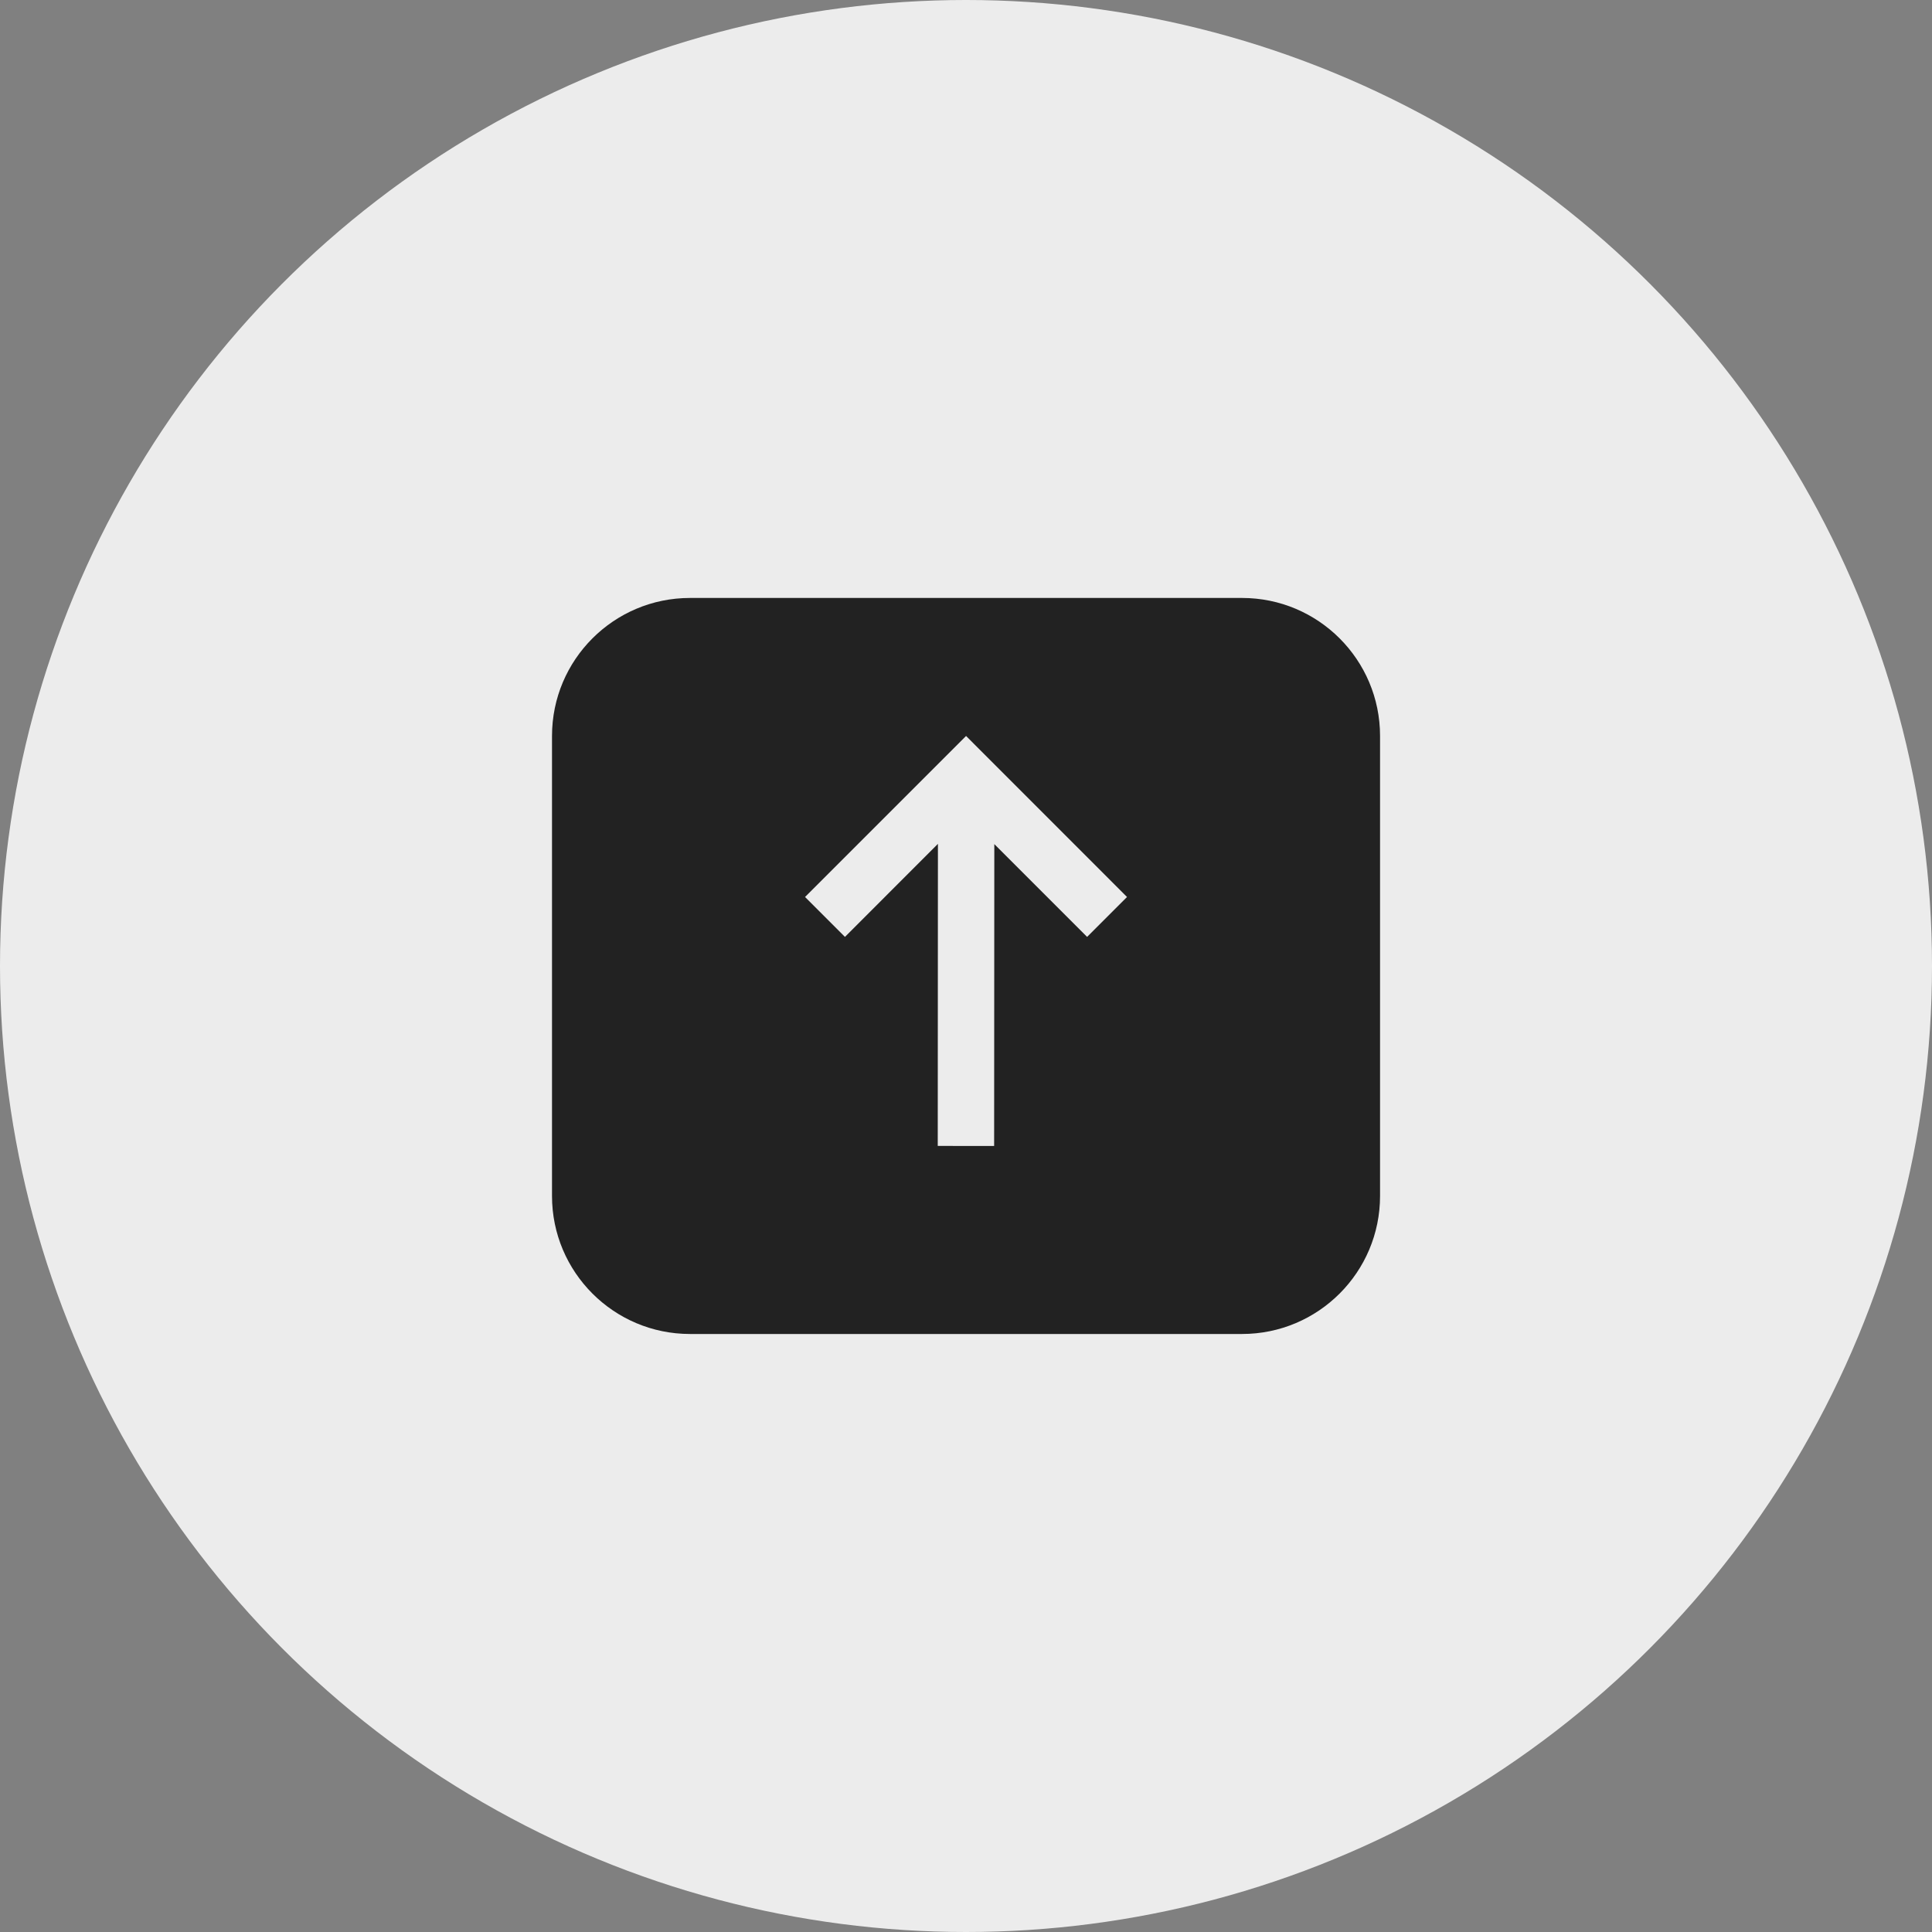 <svg fill="none" height="32" viewBox="0 0 32 32" width="32" xmlns="http://www.w3.org/2000/svg"><rect x="0" y="0" width="32" height="32" fill="#808080" stroke="none"/><circle cx="16" cy="16" fill="#fff" fill-opacity=".85" r="16"/><path clip-rule="evenodd" d="m11.429 9.904c-1.262 0-2.286 1.023-2.286 2.286v7.619c0 1.262 1.023 2.286 2.286 2.286h9.143c1.262 0 2.286-1.023 2.286-2.286v-7.619c0-1.262-1.023-2.286-2.286-2.286zm4.572 2.286-2.667 2.667.661.661 1.54-1.541-.003 5.003.934.001.003-5 1.537 1.537.661-.661z" fill="#222" fill-rule="evenodd"/></svg>
